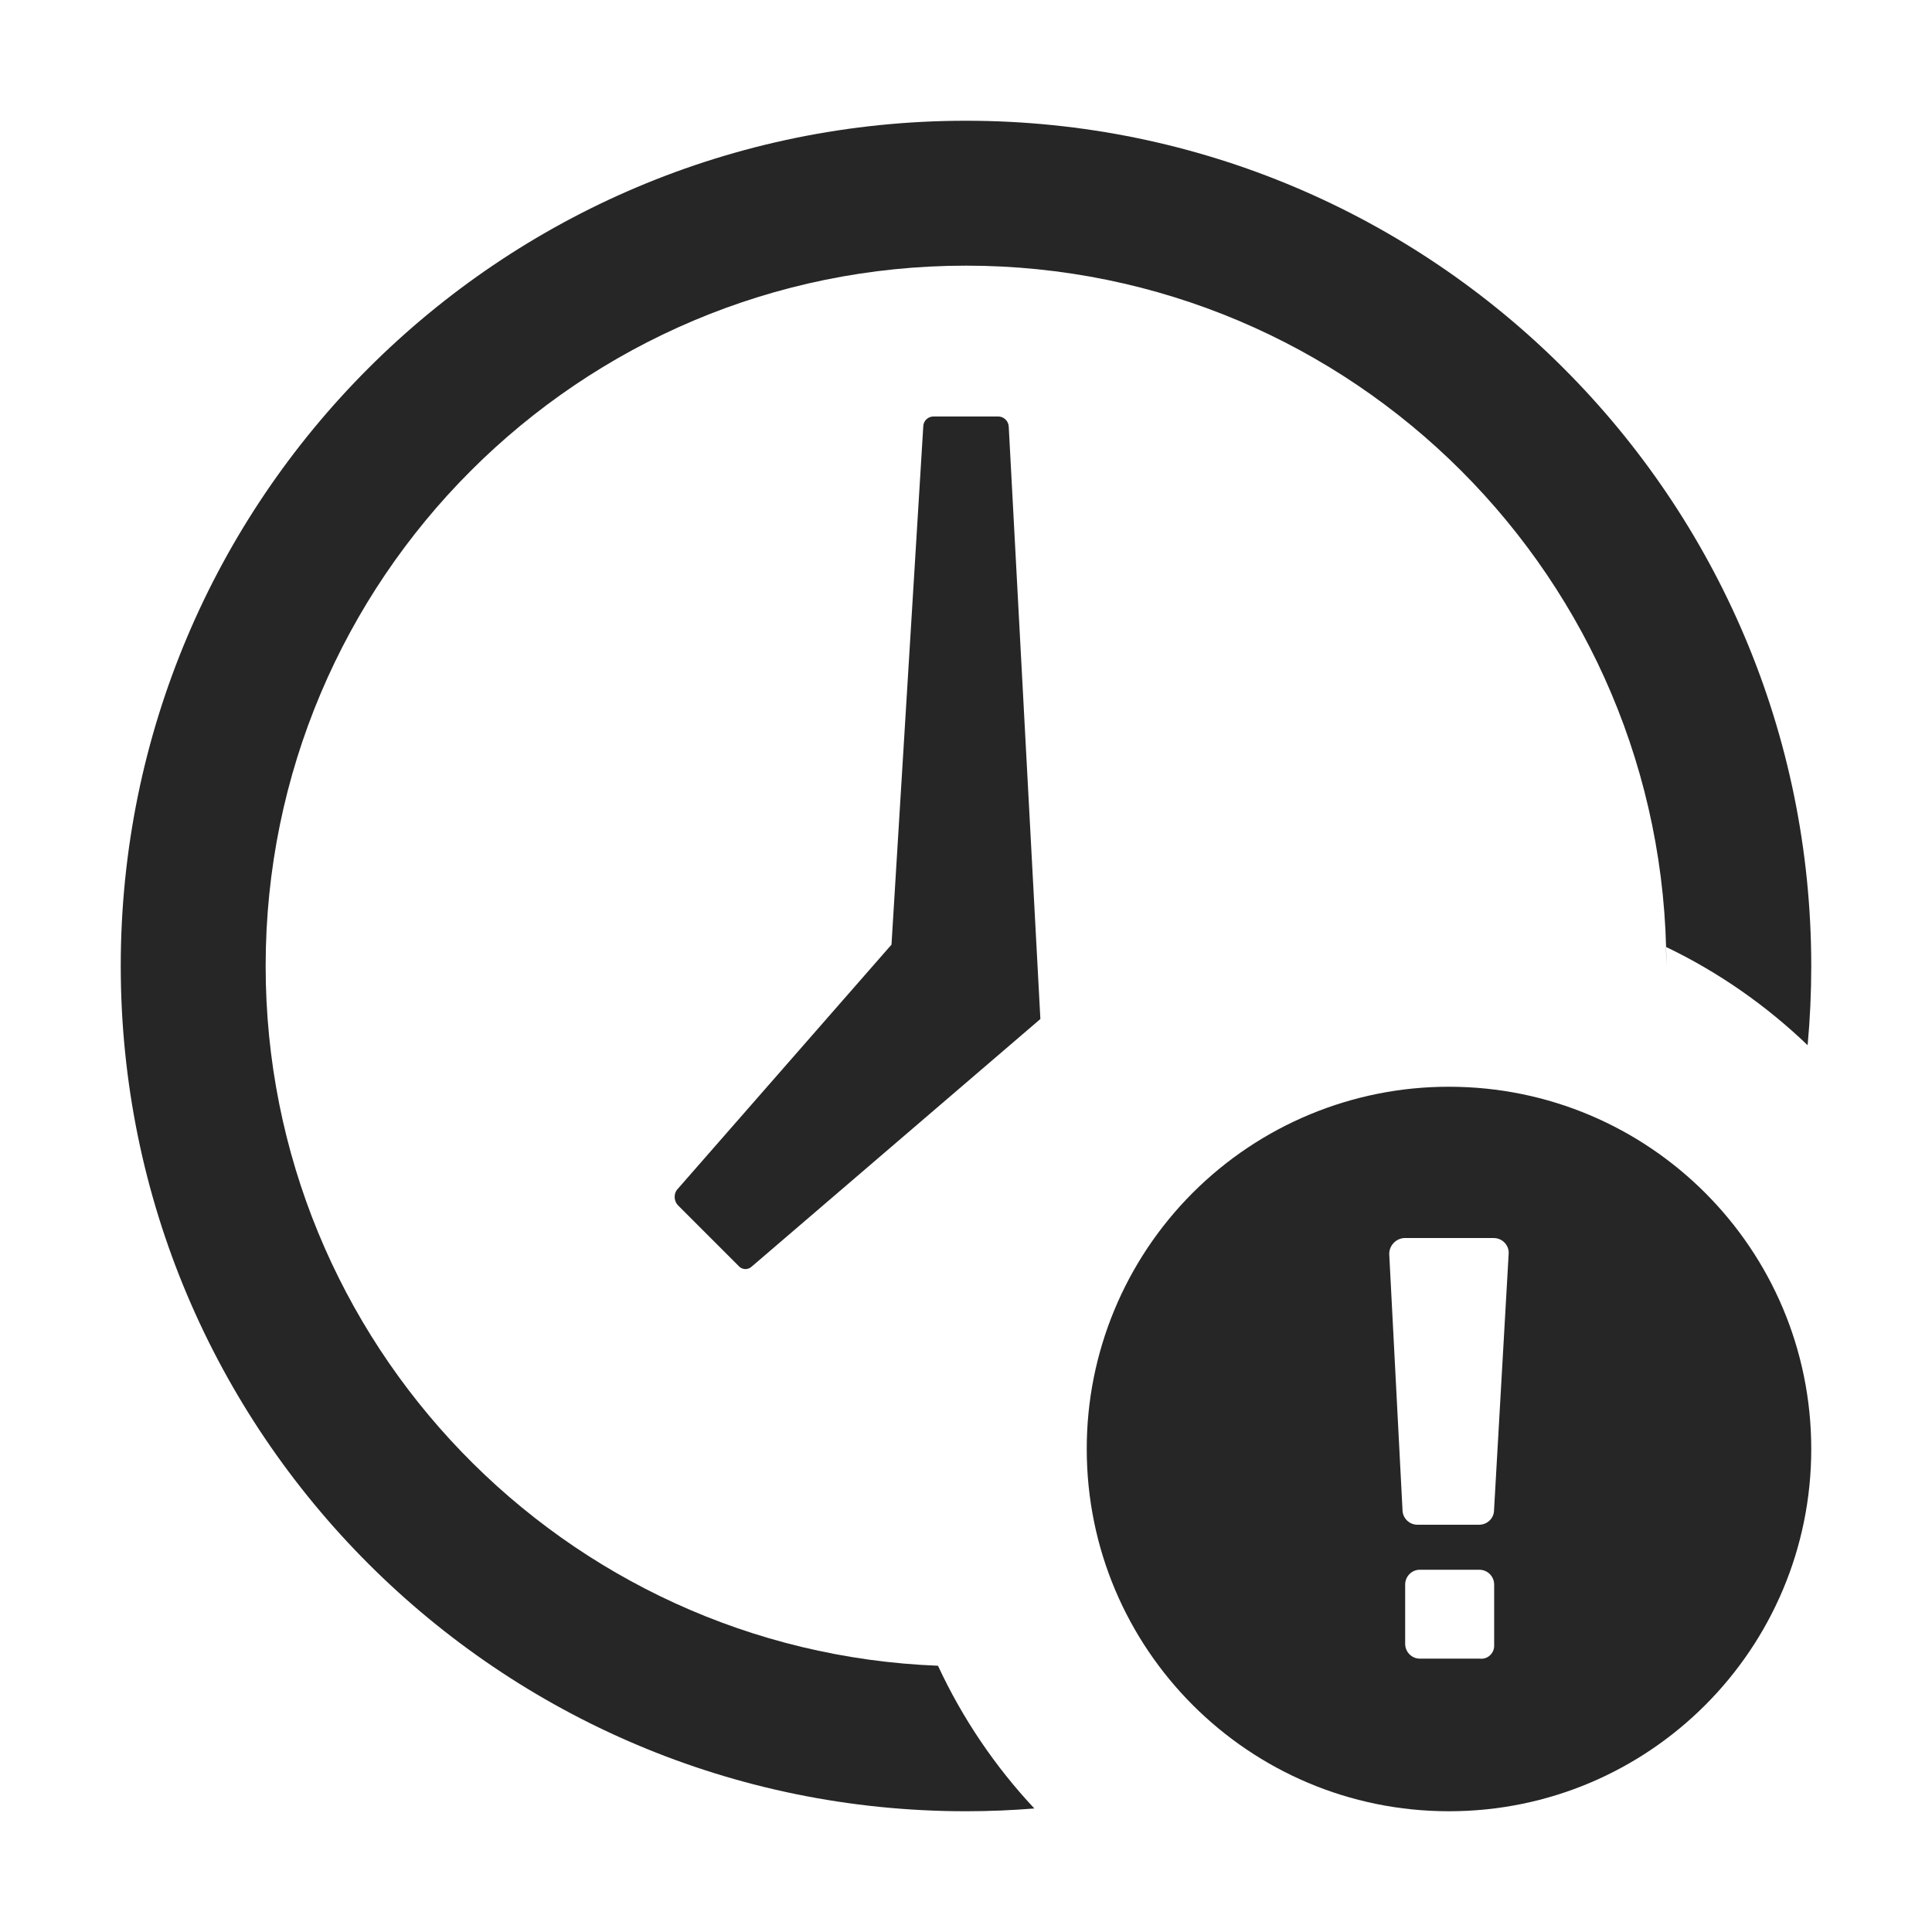 <?xml version="1.0" encoding="UTF-8"?>
<svg width="16px" height="16px" viewBox="0 0 16 16" version="1.1" xmlns="http://www.w3.org/2000/svg" xmlns:xlink="http://www.w3.org/1999/xlink">
    <title>wait-confirm-event-third-menu</title>
    <g id="wait-confirm-event-third-menu" stroke="none" stroke-width="1" fill="none" fill-rule="evenodd">
        <g id="编组">
            <rect id="矩形" fill-opacity="0" fill="#F0F0F0" x="0" y="0" width="16" height="16"></rect>
            <path d="M8,1 C11.866,1 15,4.134 15,8 C15,8.221 14.99,8.44 14.97,8.656 C14.626,8.326 14.231,8.05 13.797,7.842 L13.8,8 C13.8,4.797 11.203,2.2 8,2.2 C4.797,2.2 2.2,4.797 2.2,8 C2.2,11.126 4.673,13.674 7.768,13.795 C7.971,14.232 8.241,14.63 8.566,14.977 C8.38,14.992 8.191,15 8,15 C4.134,15 1,11.866 1,8 C1,4.134 4.134,1 8,1 Z" id="形状结合" fill="#262626" fill-rule="nonzero"></path>
            <path d="M12,9 C13.657,9 15,10.343 15,12 C15,13.657 13.657,15 12,15 C10.343,15 9,13.657 9,12 C8.999,11.204 9.315,10.441 9.878,9.878 C10.441,9.315 11.204,8.999 12,9 Z M12.253,13 L11.758,13 C11.692,13 11.638,13.054 11.637,13.121 L11.637,13.615 C11.638,13.682 11.692,13.736 11.758,13.736 L12.253,13.736 C12.284,13.74 12.316,13.731 12.339,13.709 C12.362,13.688 12.375,13.658 12.374,13.626 L12.374,13.121 C12.373,13.054 12.319,13.001 12.253,13 Z M12.374,10.253 L11.626,10.253 C11.558,10.259 11.505,10.316 11.505,10.385 L11.615,12.506 C11.616,12.572 11.67,12.626 11.736,12.627 L12.252,12.627 C12.319,12.626 12.373,12.572 12.373,12.506 L12.494,10.385 C12.497,10.351 12.485,10.318 12.462,10.293 C12.439,10.268 12.407,10.254 12.374,10.253 Z" id="形状结合" fill="#262626" fill-rule="nonzero"></path>
            <path d="M8.354,3.534 L8.616,8.439 L6.228,10.487 C6.212,10.503 6.191,10.511 6.169,10.51 C6.146,10.508 6.126,10.497 6.113,10.48 L5.612,9.979 C5.582,9.944 5.579,9.894 5.604,9.856 L7.383,7.823 L7.646,3.534 C7.646,3.487 7.683,3.45 7.73,3.449 L8.261,3.449 C8.285,3.448 8.308,3.456 8.325,3.472 C8.343,3.488 8.353,3.51 8.354,3.534 L8.354,3.534 Z" id="路径" fill="#262626" fill-rule="nonzero"></path>
        </g>
    </g>
</svg>